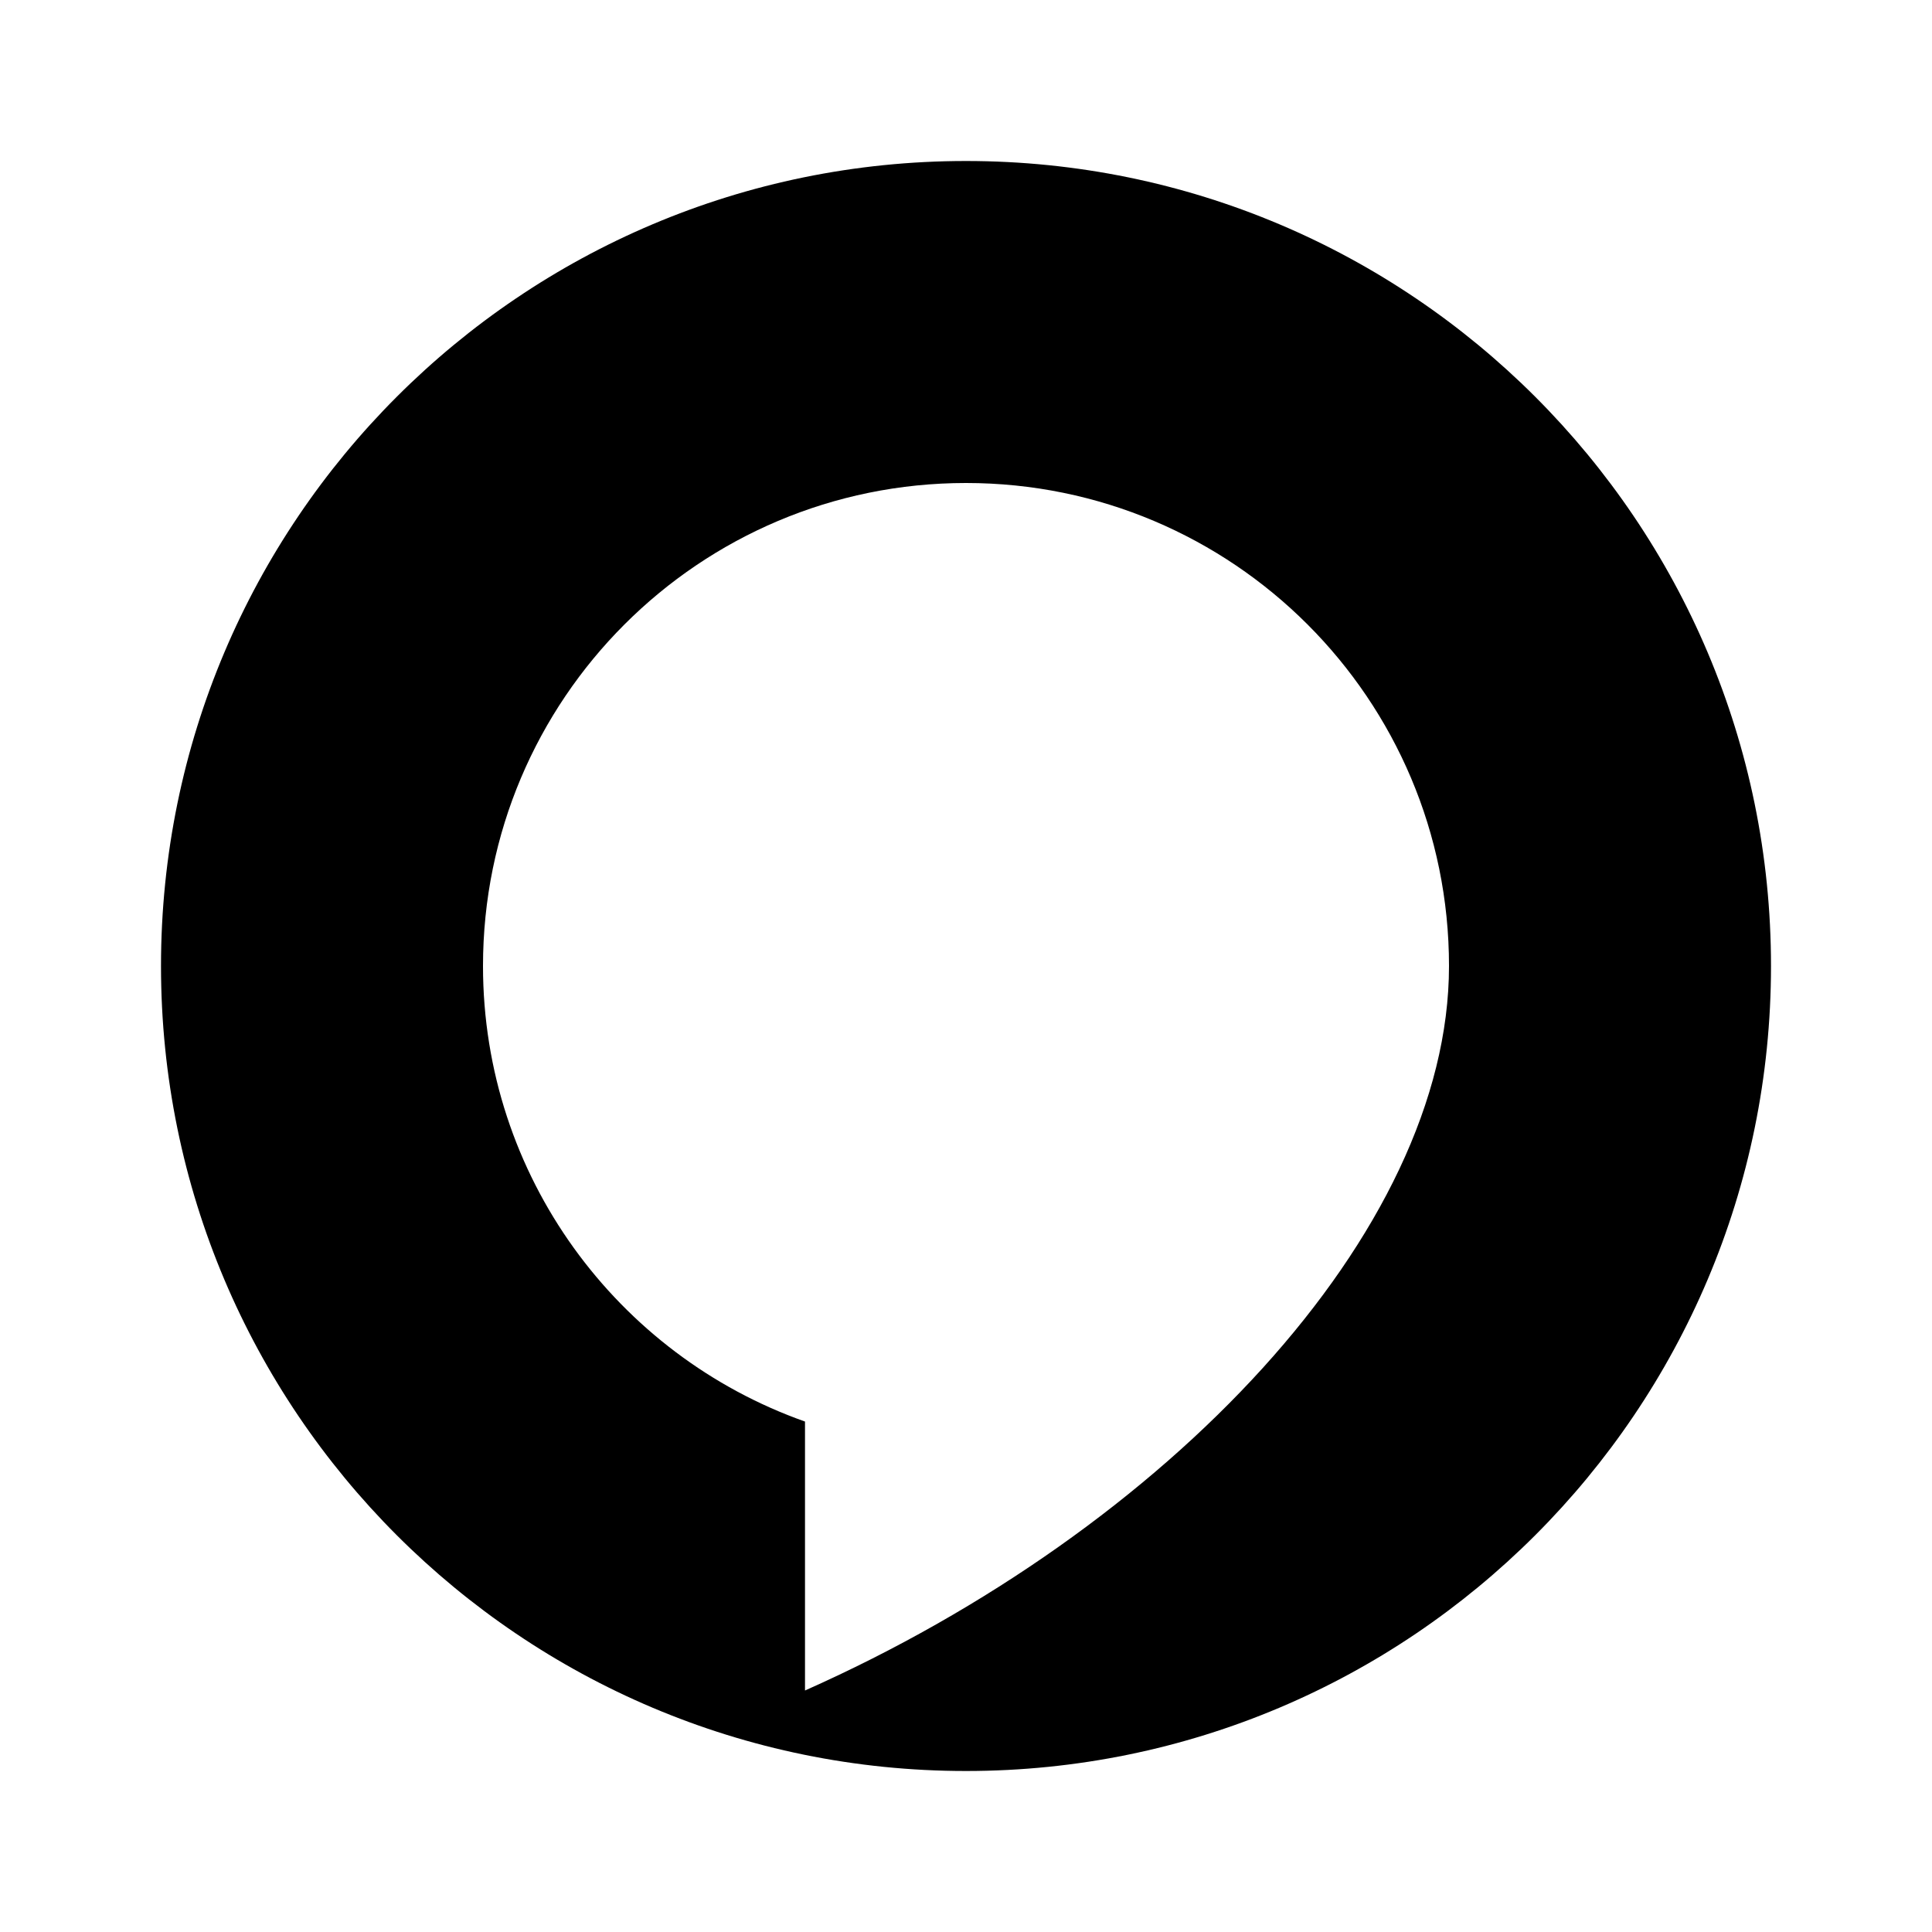 <svg width="24" height="24" viewBox="0 0 24 24" fill="none" xmlns="http://www.w3.org/2000/svg">
<path fill-rule="evenodd" clip-rule="evenodd" d="M12 22C17.523 22 22 17.523 22 12C22 6.477 17.523 2 12 2C6.477 2 2 6.477 2 12C2 17.523 6.477 22 12 22ZM10 21C14.5 19 18 15.314 18 12C18 8.686 15.314 6 12 6C8.686 6 6 8.686 6 12C6 14.612 7.67 16.835 10 17.659V21Z" fill="black"/>
</svg>
